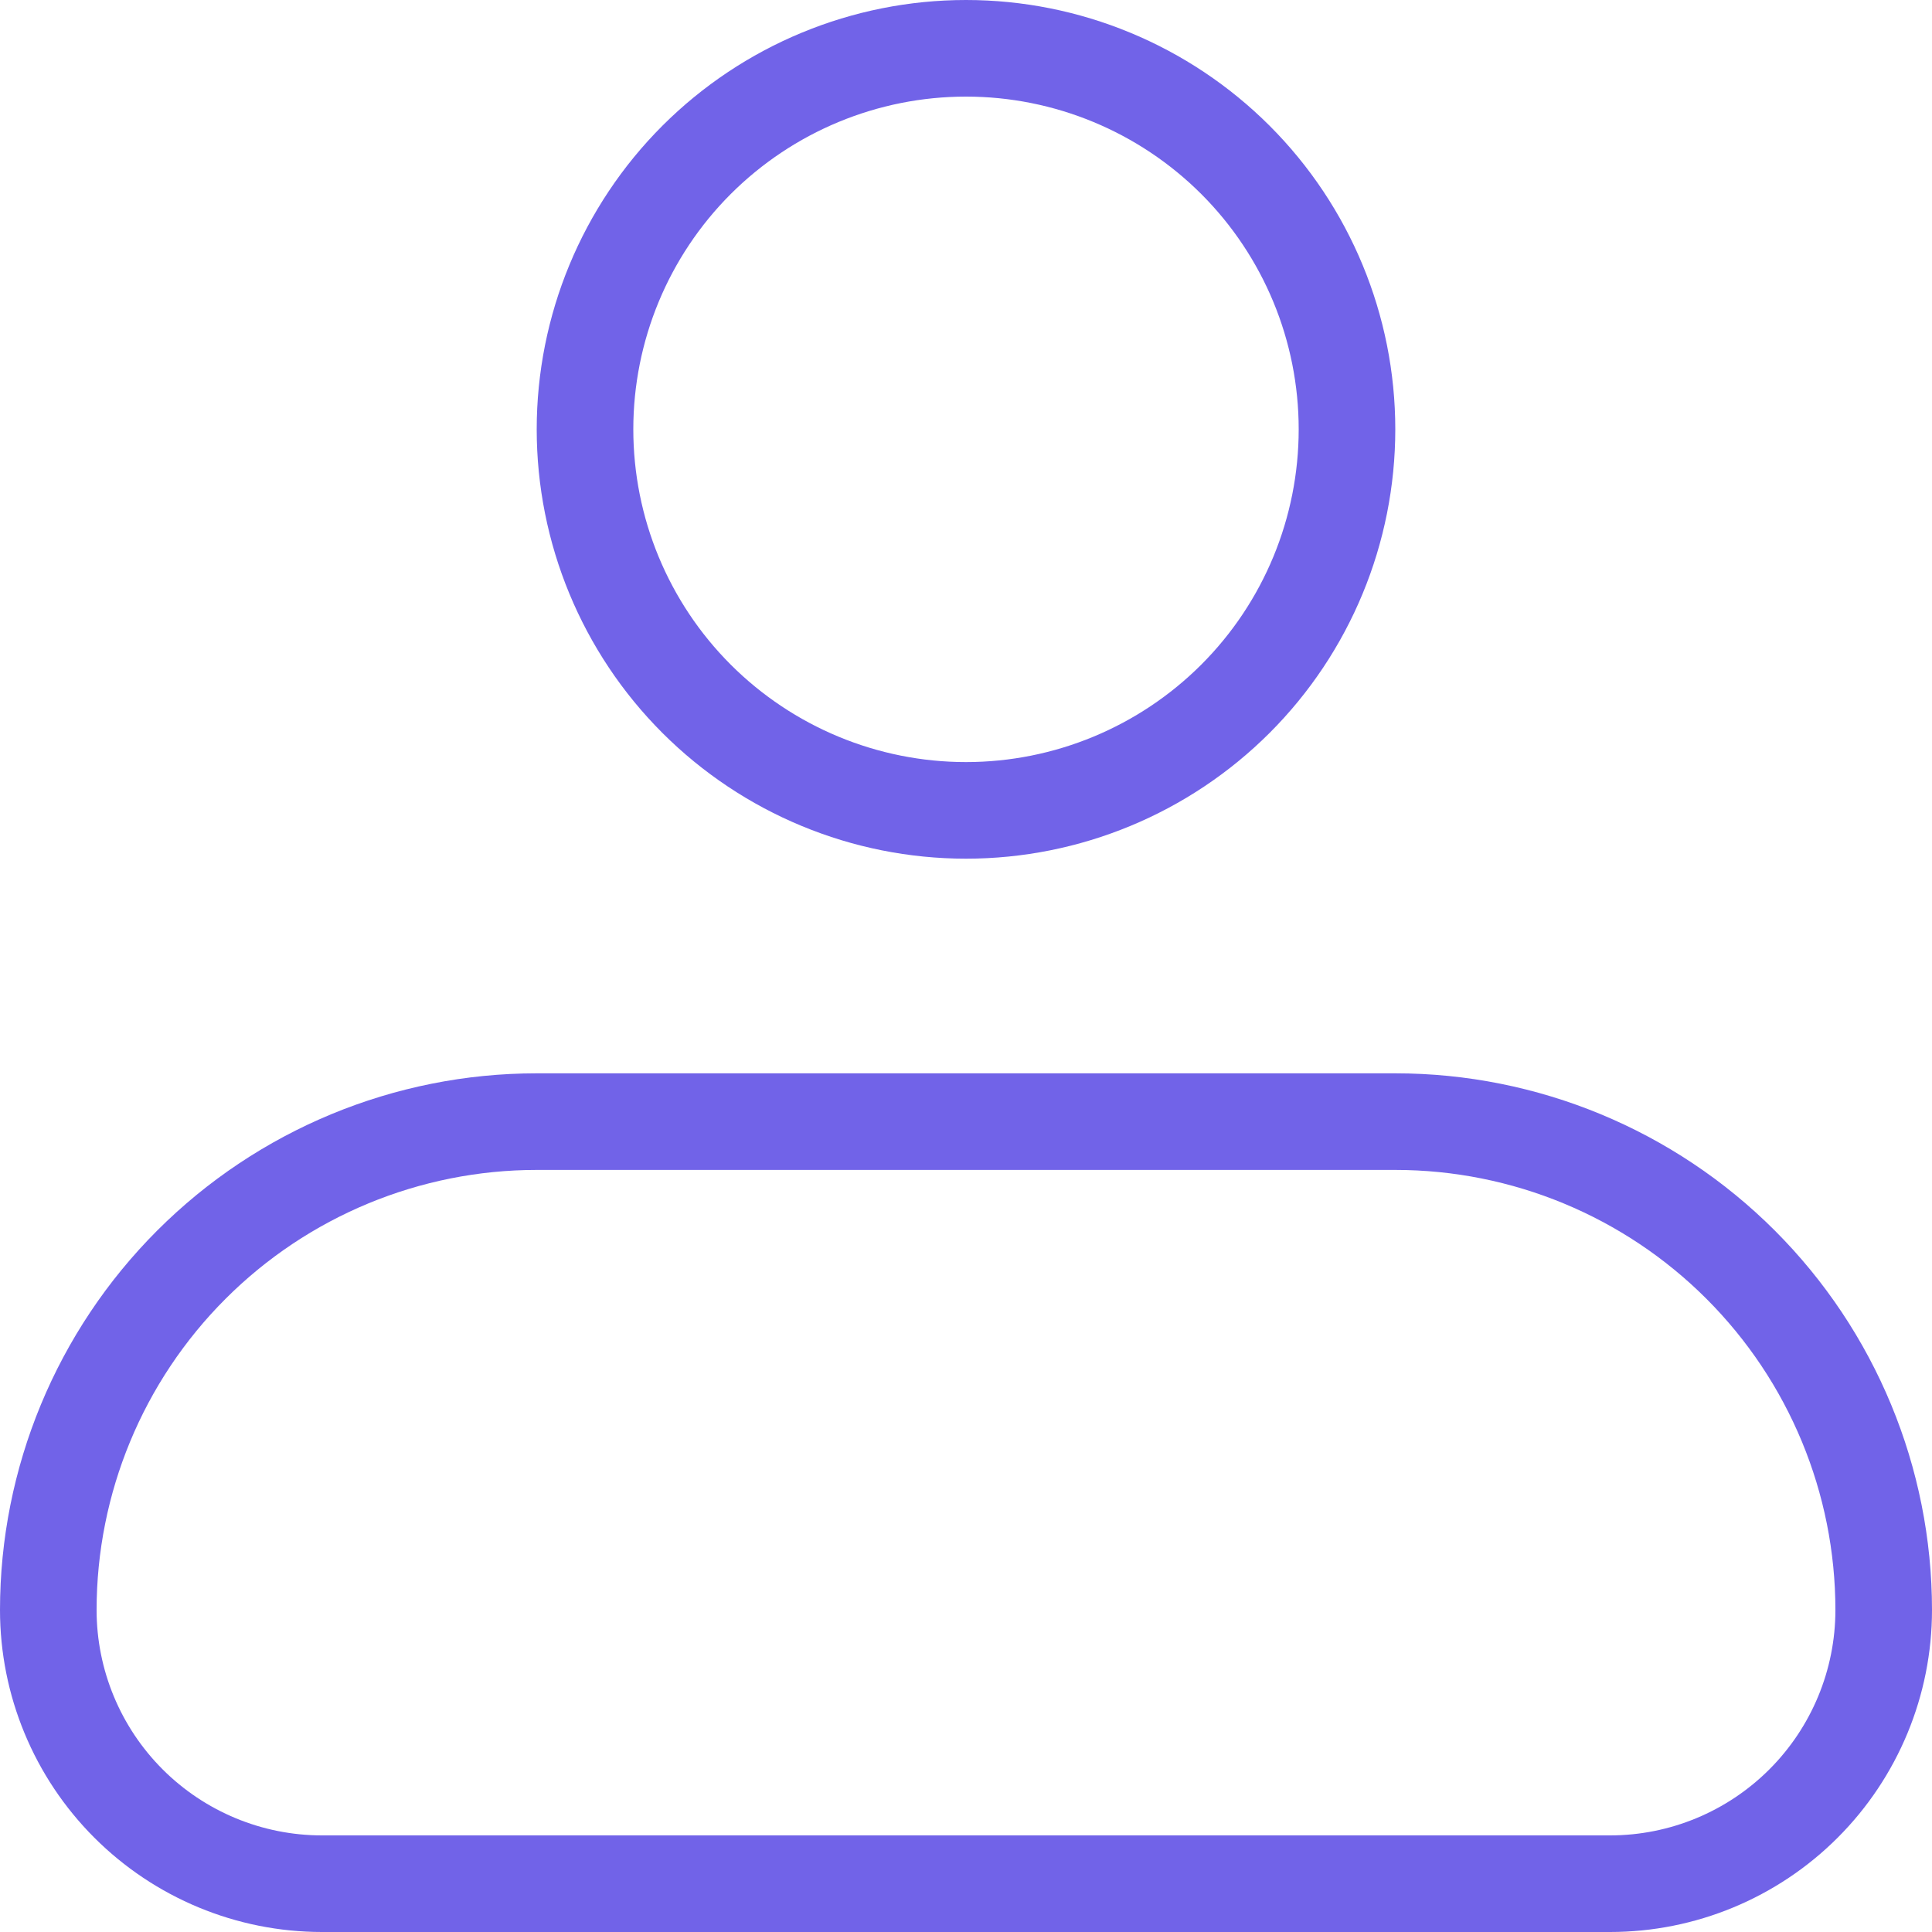 <svg width="20" height="20" viewBox="0 0 20 20" fill="none" xmlns="http://www.w3.org/2000/svg">
<path d="M6.056 4.444C6.056 3.398 6.471 2.395 7.211 1.655C7.951 0.916 8.954 0.5 10 0.5C11.046 0.5 12.049 0.916 12.789 1.655C13.529 2.395 13.944 3.398 13.944 4.444C13.944 5.491 13.529 6.494 12.789 7.234C12.049 7.973 11.046 8.389 10 8.389C8.954 8.389 7.951 7.973 7.211 7.234C6.471 6.494 6.056 5.491 6.056 4.444ZM1.981 13.092C2.929 12.144 4.215 11.611 5.556 11.611H14.444C15.785 11.611 17.071 12.144 18.019 13.092C18.967 14.04 19.5 15.326 19.5 16.667C19.5 17.418 19.201 18.139 18.67 18.67C18.139 19.201 17.418 19.5 16.667 19.5H3.333C2.582 19.5 1.861 19.201 1.33 18.67C0.799 18.139 0.5 17.418 0.5 16.667C0.5 15.326 1.033 14.04 1.981 13.092Z" stroke="#7163E8"/>
</svg>
